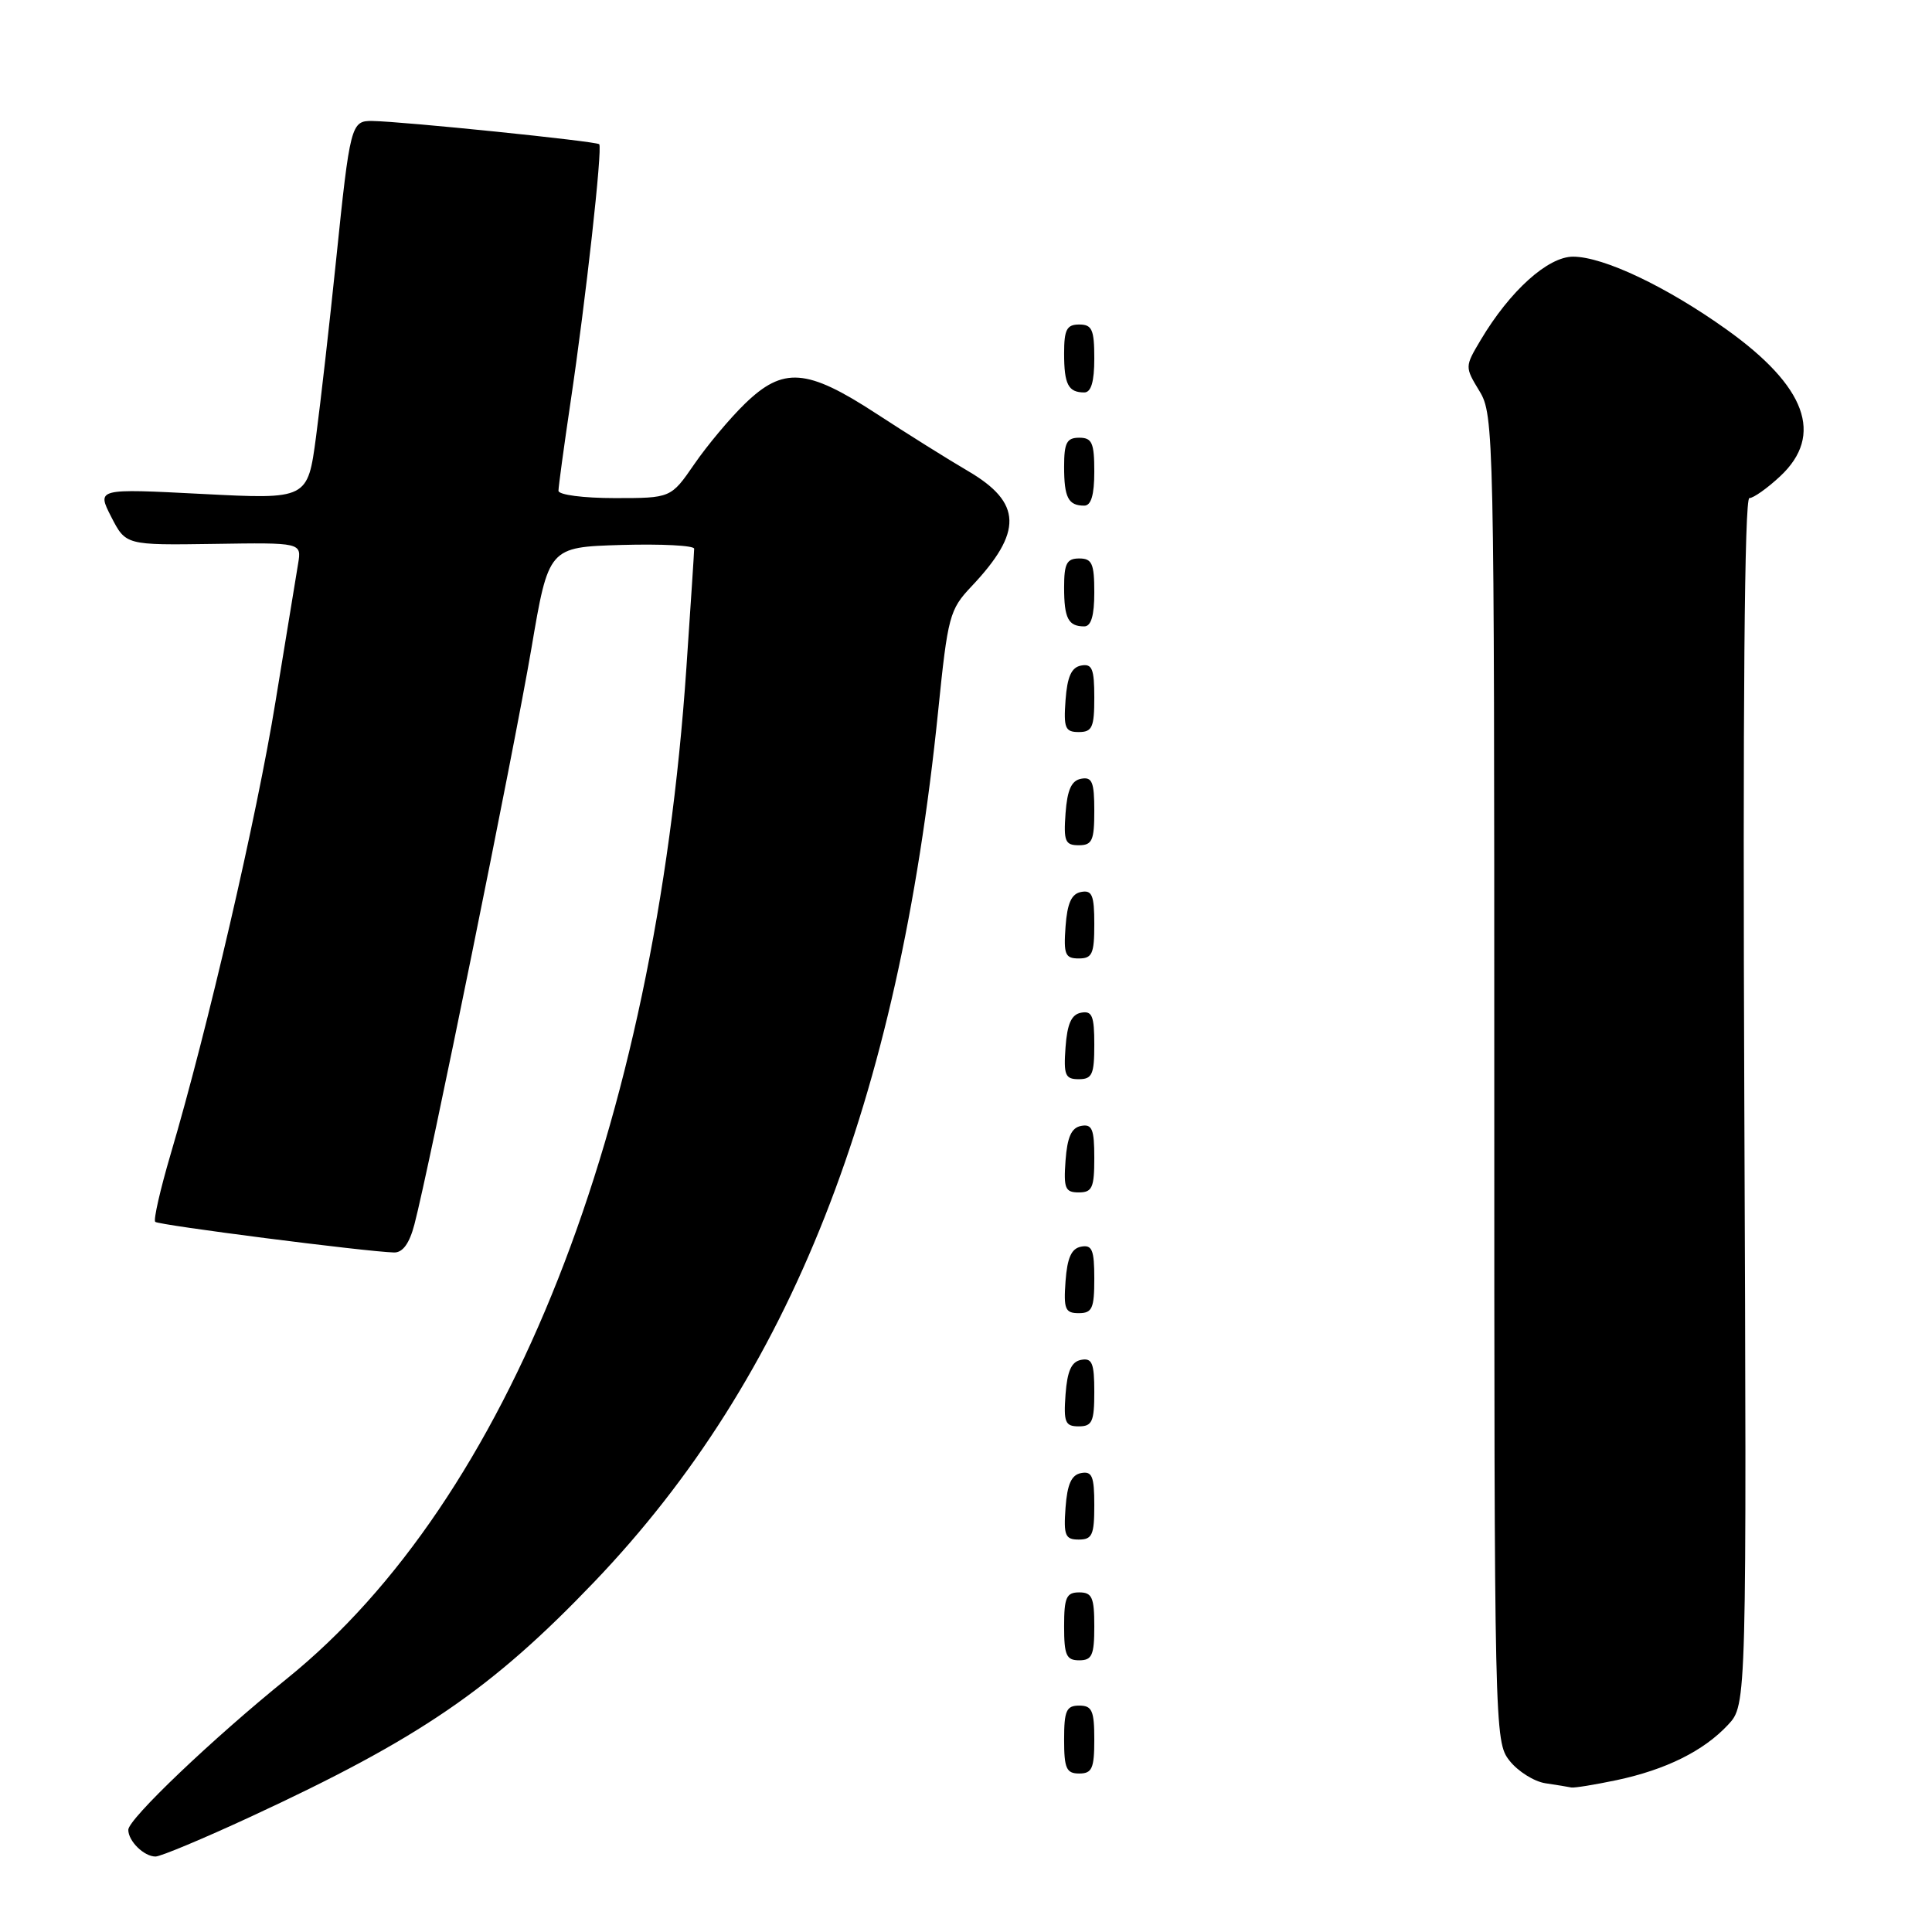 <?xml version="1.0" encoding="UTF-8" standalone="no"?>
<!DOCTYPE svg PUBLIC "-//W3C//DTD SVG 1.1//EN" "http://www.w3.org/Graphics/SVG/1.1/DTD/svg11.dtd" >
<svg xmlns="http://www.w3.org/2000/svg" xmlns:xlink="http://www.w3.org/1999/xlink" version="1.1" viewBox="0 0 256 256">
 <g >
 <path fill="currentColor"
d=" M 33.16 240.75 C 55.58 230.37 65.15 223.83 78.78 209.57 C 104.73 182.42 119.01 146.24 124.31 94.22 C 125.59 81.64 125.82 80.78 128.71 77.72 C 135.56 70.48 135.45 66.62 128.26 62.41 C 125.64 60.88 120.18 57.46 116.12 54.81 C 106.91 48.80 103.78 48.57 98.70 53.50 C 96.71 55.43 93.70 59.03 92.00 61.50 C 88.90 66.00 88.90 66.00 81.45 66.00 C 77.31 66.00 74.00 65.57 74.00 65.03 C 74.00 64.50 74.72 59.21 75.60 53.28 C 77.62 39.74 79.85 19.63 79.40 19.11 C 79.05 18.72 53.39 16.09 49.32 16.03 C 46.52 15.99 46.38 16.54 44.53 34.50 C 43.68 42.75 42.49 53.25 41.88 57.84 C 40.77 66.17 40.77 66.17 26.79 65.45 C 12.82 64.73 12.82 64.73 14.74 68.49 C 16.67 72.24 16.67 72.24 28.32 72.07 C 39.97 71.89 39.97 71.89 39.50 74.70 C 39.24 76.24 37.89 84.47 36.50 93.00 C 34.02 108.25 27.51 136.35 22.60 152.97 C 21.23 157.63 20.31 161.65 20.57 161.90 C 21.01 162.34 48.52 165.86 52.21 165.96 C 53.36 165.99 54.25 164.77 54.91 162.25 C 56.85 154.89 68.14 99.26 70.40 86.00 C 72.69 72.50 72.69 72.50 82.34 72.21 C 87.65 72.06 91.99 72.28 91.98 72.71 C 91.98 73.15 91.51 80.25 90.95 88.49 C 86.79 149.60 67.40 198.70 38.04 222.41 C 28.17 230.38 17.00 241.03 17.00 242.46 C 17.00 243.96 19.08 246.00 20.61 246.00 C 21.28 246.00 26.92 243.64 33.16 240.75 Z  M 214.20 235.88 C 220.75 234.49 225.74 232.01 228.97 228.55 C 231.45 225.90 231.45 225.90 231.13 145.95 C 230.92 93.55 231.15 66.00 231.80 66.00 C 232.34 66.00 234.19 64.69 235.89 63.10 C 241.71 57.66 239.34 51.20 228.75 43.64 C 220.82 37.98 212.48 34.02 208.45 34.01 C 205.11 34.00 200.07 38.54 196.20 45.05 C 194.09 48.60 194.09 48.61 196.04 51.83 C 197.95 54.96 198.00 57.42 198.00 142.89 C 198.00 229.53 198.03 230.77 200.02 233.30 C 201.13 234.71 203.27 236.06 204.77 236.29 C 206.27 236.51 207.82 236.77 208.20 236.85 C 208.59 236.93 211.29 236.49 214.20 235.88 Z  M 145.00 230.50 C 145.00 226.67 144.70 226.00 143.00 226.00 C 141.30 226.00 141.00 226.67 141.00 230.50 C 141.00 234.33 141.30 235.00 143.00 235.00 C 144.70 235.00 145.00 234.33 145.00 230.50 Z  M 145.00 215.50 C 145.00 211.67 144.70 211.00 143.00 211.00 C 141.30 211.00 141.00 211.67 141.00 215.50 C 141.00 219.33 141.30 220.00 143.00 220.00 C 144.70 220.00 145.00 219.33 145.00 215.50 Z  M 145.00 199.43 C 145.00 195.61 144.71 194.91 143.25 195.19 C 141.97 195.43 141.42 196.66 141.19 199.76 C 140.92 203.47 141.14 204.00 142.94 204.00 C 144.72 204.00 145.00 203.38 145.00 199.43 Z  M 145.00 184.43 C 145.00 180.61 144.71 179.91 143.25 180.19 C 141.97 180.43 141.42 181.66 141.19 184.76 C 140.92 188.47 141.14 189.00 142.94 189.00 C 144.72 189.00 145.00 188.38 145.00 184.43 Z  M 145.00 169.43 C 145.00 165.61 144.71 164.91 143.25 165.19 C 141.97 165.43 141.42 166.66 141.19 169.76 C 140.92 173.47 141.14 174.00 142.94 174.00 C 144.72 174.00 145.00 173.38 145.00 169.43 Z  M 145.00 153.43 C 145.00 149.61 144.71 148.91 143.25 149.19 C 141.97 149.43 141.42 150.66 141.19 153.76 C 140.92 157.47 141.14 158.00 142.94 158.00 C 144.72 158.00 145.00 157.38 145.00 153.43 Z  M 145.00 138.43 C 145.00 134.61 144.71 133.91 143.25 134.19 C 141.97 134.43 141.42 135.66 141.19 138.76 C 140.92 142.47 141.14 143.00 142.94 143.00 C 144.72 143.00 145.00 142.38 145.00 138.43 Z  M 145.00 122.43 C 145.00 118.61 144.71 117.91 143.25 118.19 C 141.97 118.43 141.42 119.66 141.19 122.76 C 140.92 126.47 141.14 127.00 142.94 127.00 C 144.72 127.00 145.00 126.38 145.00 122.43 Z  M 145.00 107.43 C 145.00 103.61 144.71 102.91 143.25 103.19 C 141.97 103.43 141.42 104.66 141.19 107.76 C 140.92 111.47 141.14 112.00 142.94 112.00 C 144.72 112.00 145.00 111.38 145.00 107.43 Z  M 145.00 92.43 C 145.00 88.61 144.71 87.91 143.25 88.19 C 141.97 88.43 141.42 89.66 141.19 92.76 C 140.92 96.47 141.14 97.00 142.94 97.00 C 144.72 97.00 145.00 96.38 145.00 92.43 Z  M 145.00 78.50 C 145.00 74.67 144.70 74.00 143.00 74.00 C 141.35 74.00 141.00 74.67 141.00 77.83 C 141.00 81.93 141.55 83.00 143.67 83.00 C 144.58 83.00 145.00 81.58 145.00 78.50 Z  M 145.00 62.50 C 145.00 58.67 144.70 58.00 143.00 58.00 C 141.35 58.00 141.00 58.67 141.00 61.83 C 141.00 65.93 141.55 67.00 143.67 67.00 C 144.58 67.00 145.00 65.58 145.00 62.50 Z  M 145.00 47.50 C 145.00 43.67 144.70 43.00 143.00 43.00 C 141.35 43.00 141.00 43.67 141.00 46.83 C 141.00 50.93 141.55 52.00 143.67 52.00 C 144.58 52.00 145.00 50.58 145.00 47.50 Z "/>
</g>
</svg>